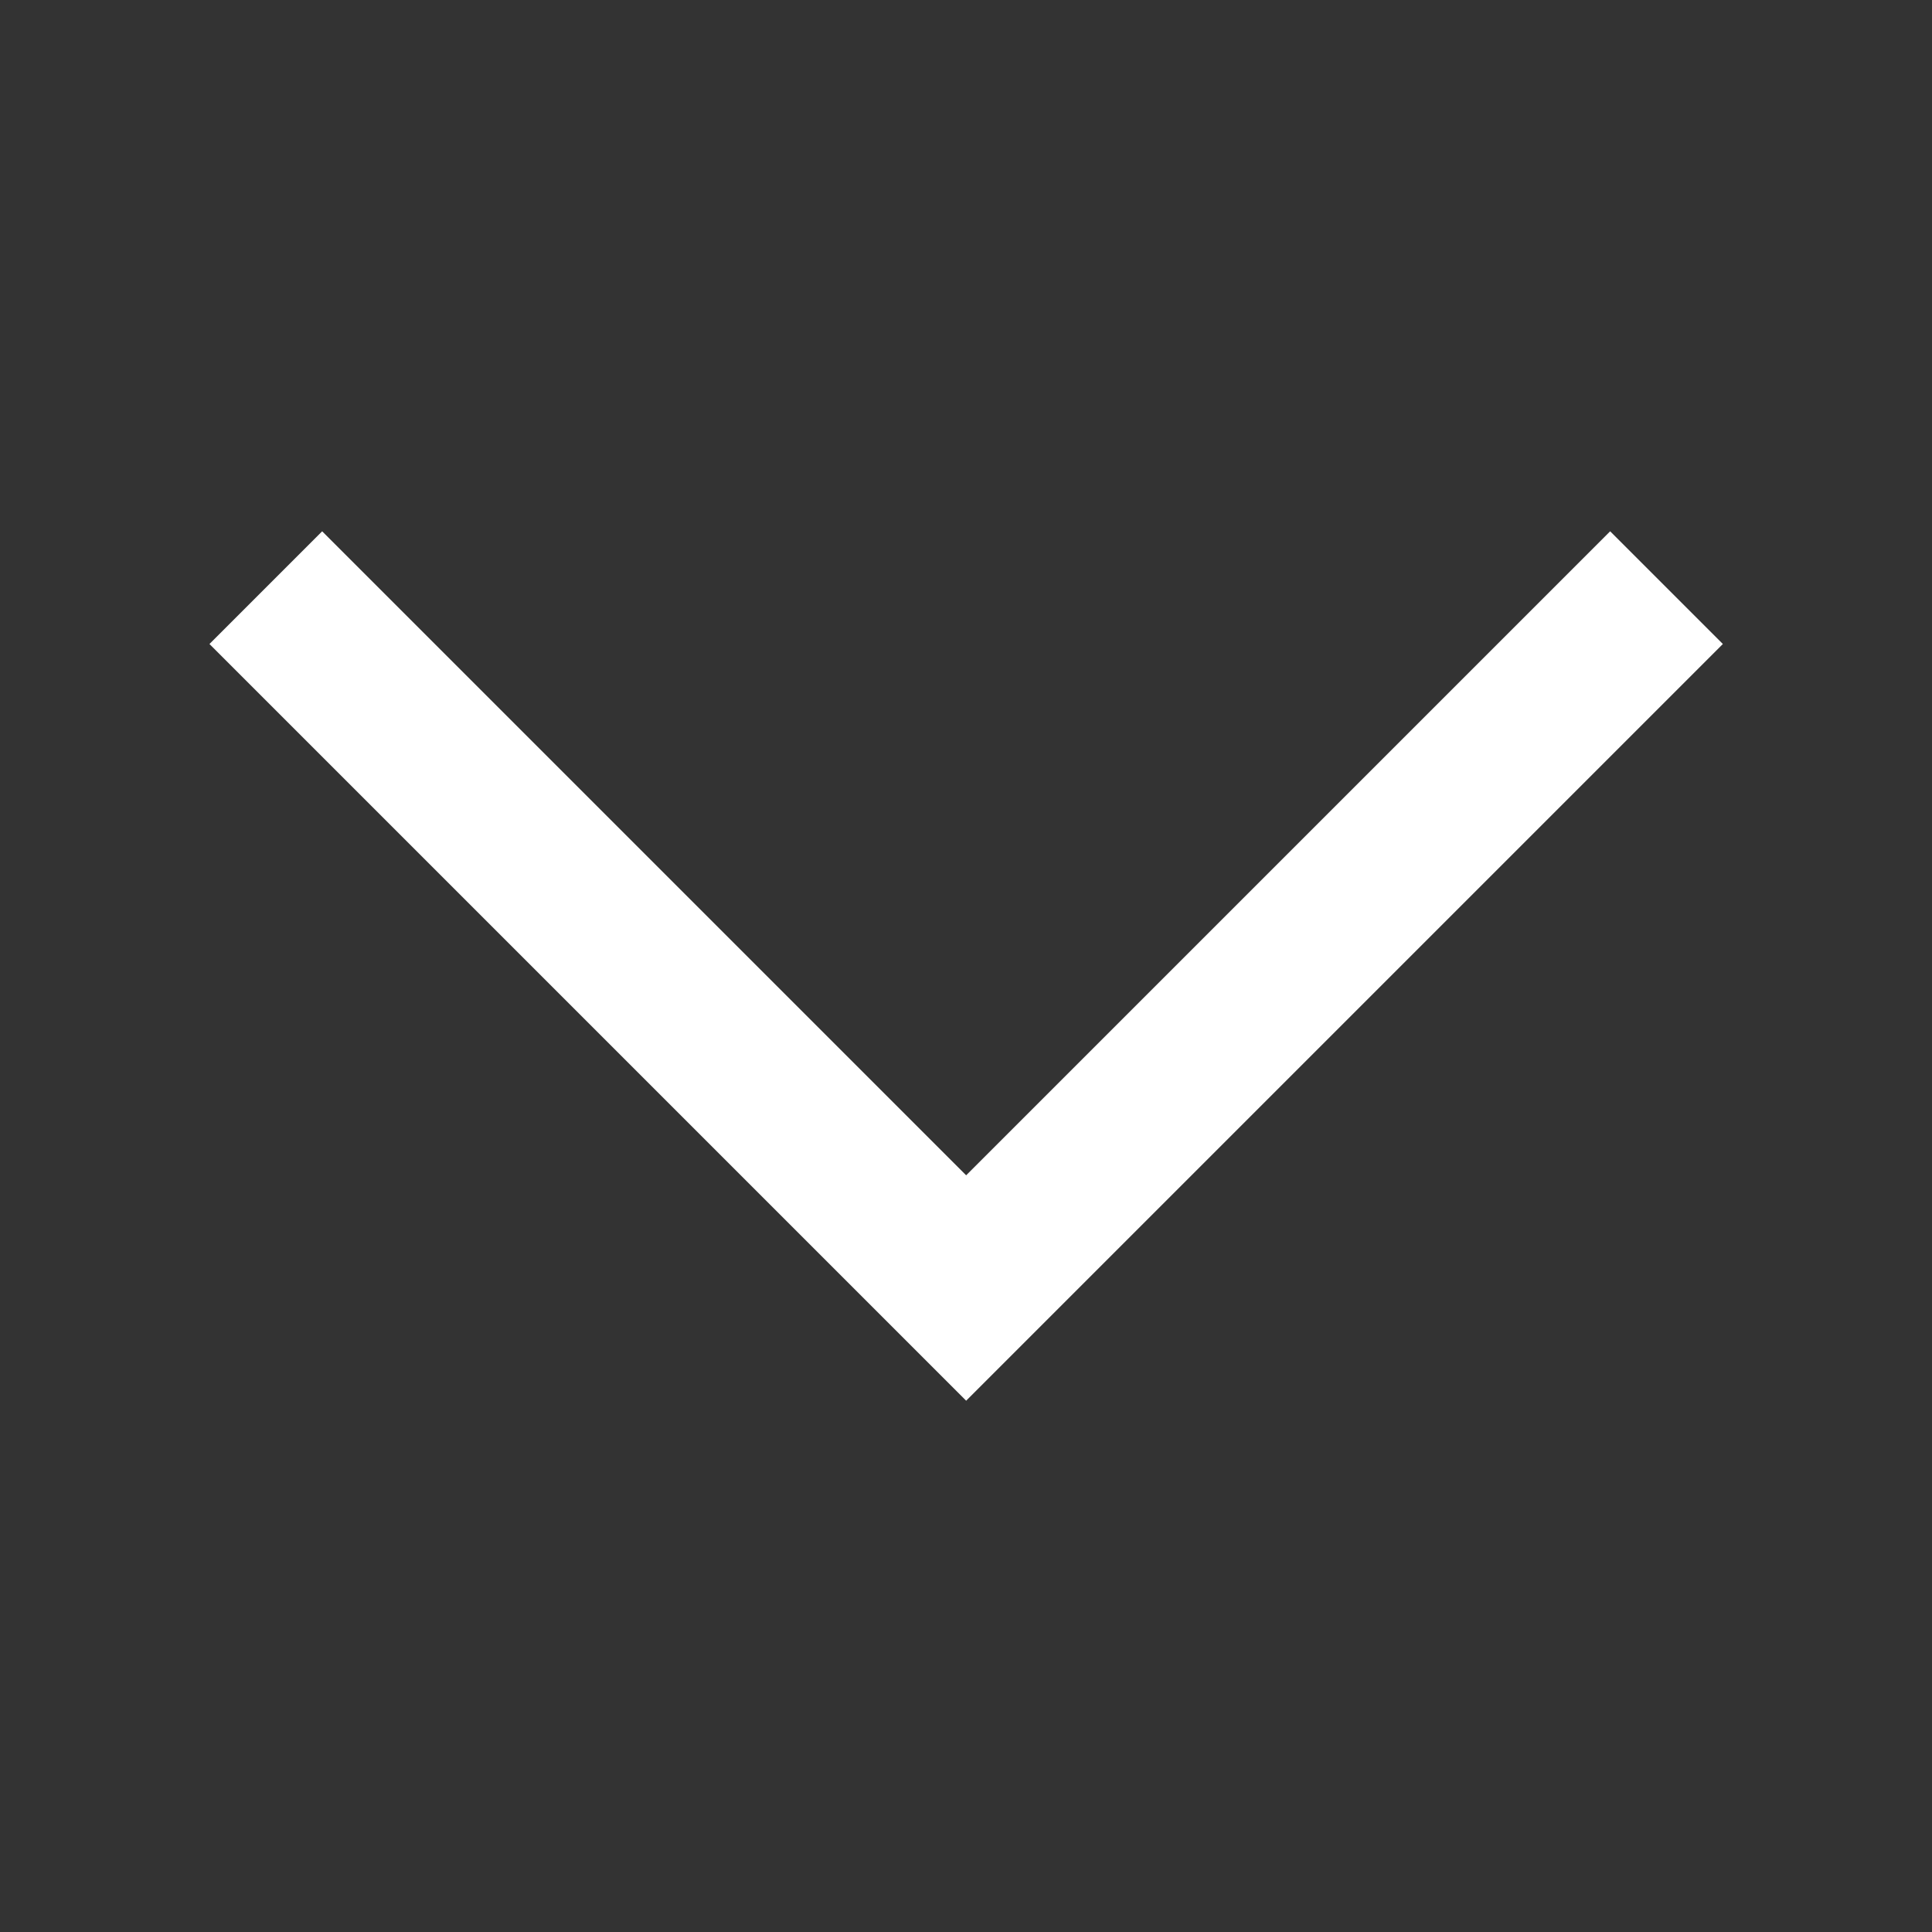 <svg width="24" height="24" viewBox="0 0 24 24" fill="none" xmlns="http://www.w3.org/2000/svg">
<rect x="0" y="0" width="24" height="24" fill="#333333" stroke="none"/>
<g clip-path="url(#clip0_320_208)">
<path d="M20.002 6.6L12.002 14.6L4.002 6.6L2.602 8L12.002 17.4L21.402 8L20.002 6.6Z" fill="#fff"/>
</g>
<defs>
<clipPath id="clip0_320_208">
<rect width="24" height="24" fill="white"/>
</clipPath>
</defs>
</svg>
